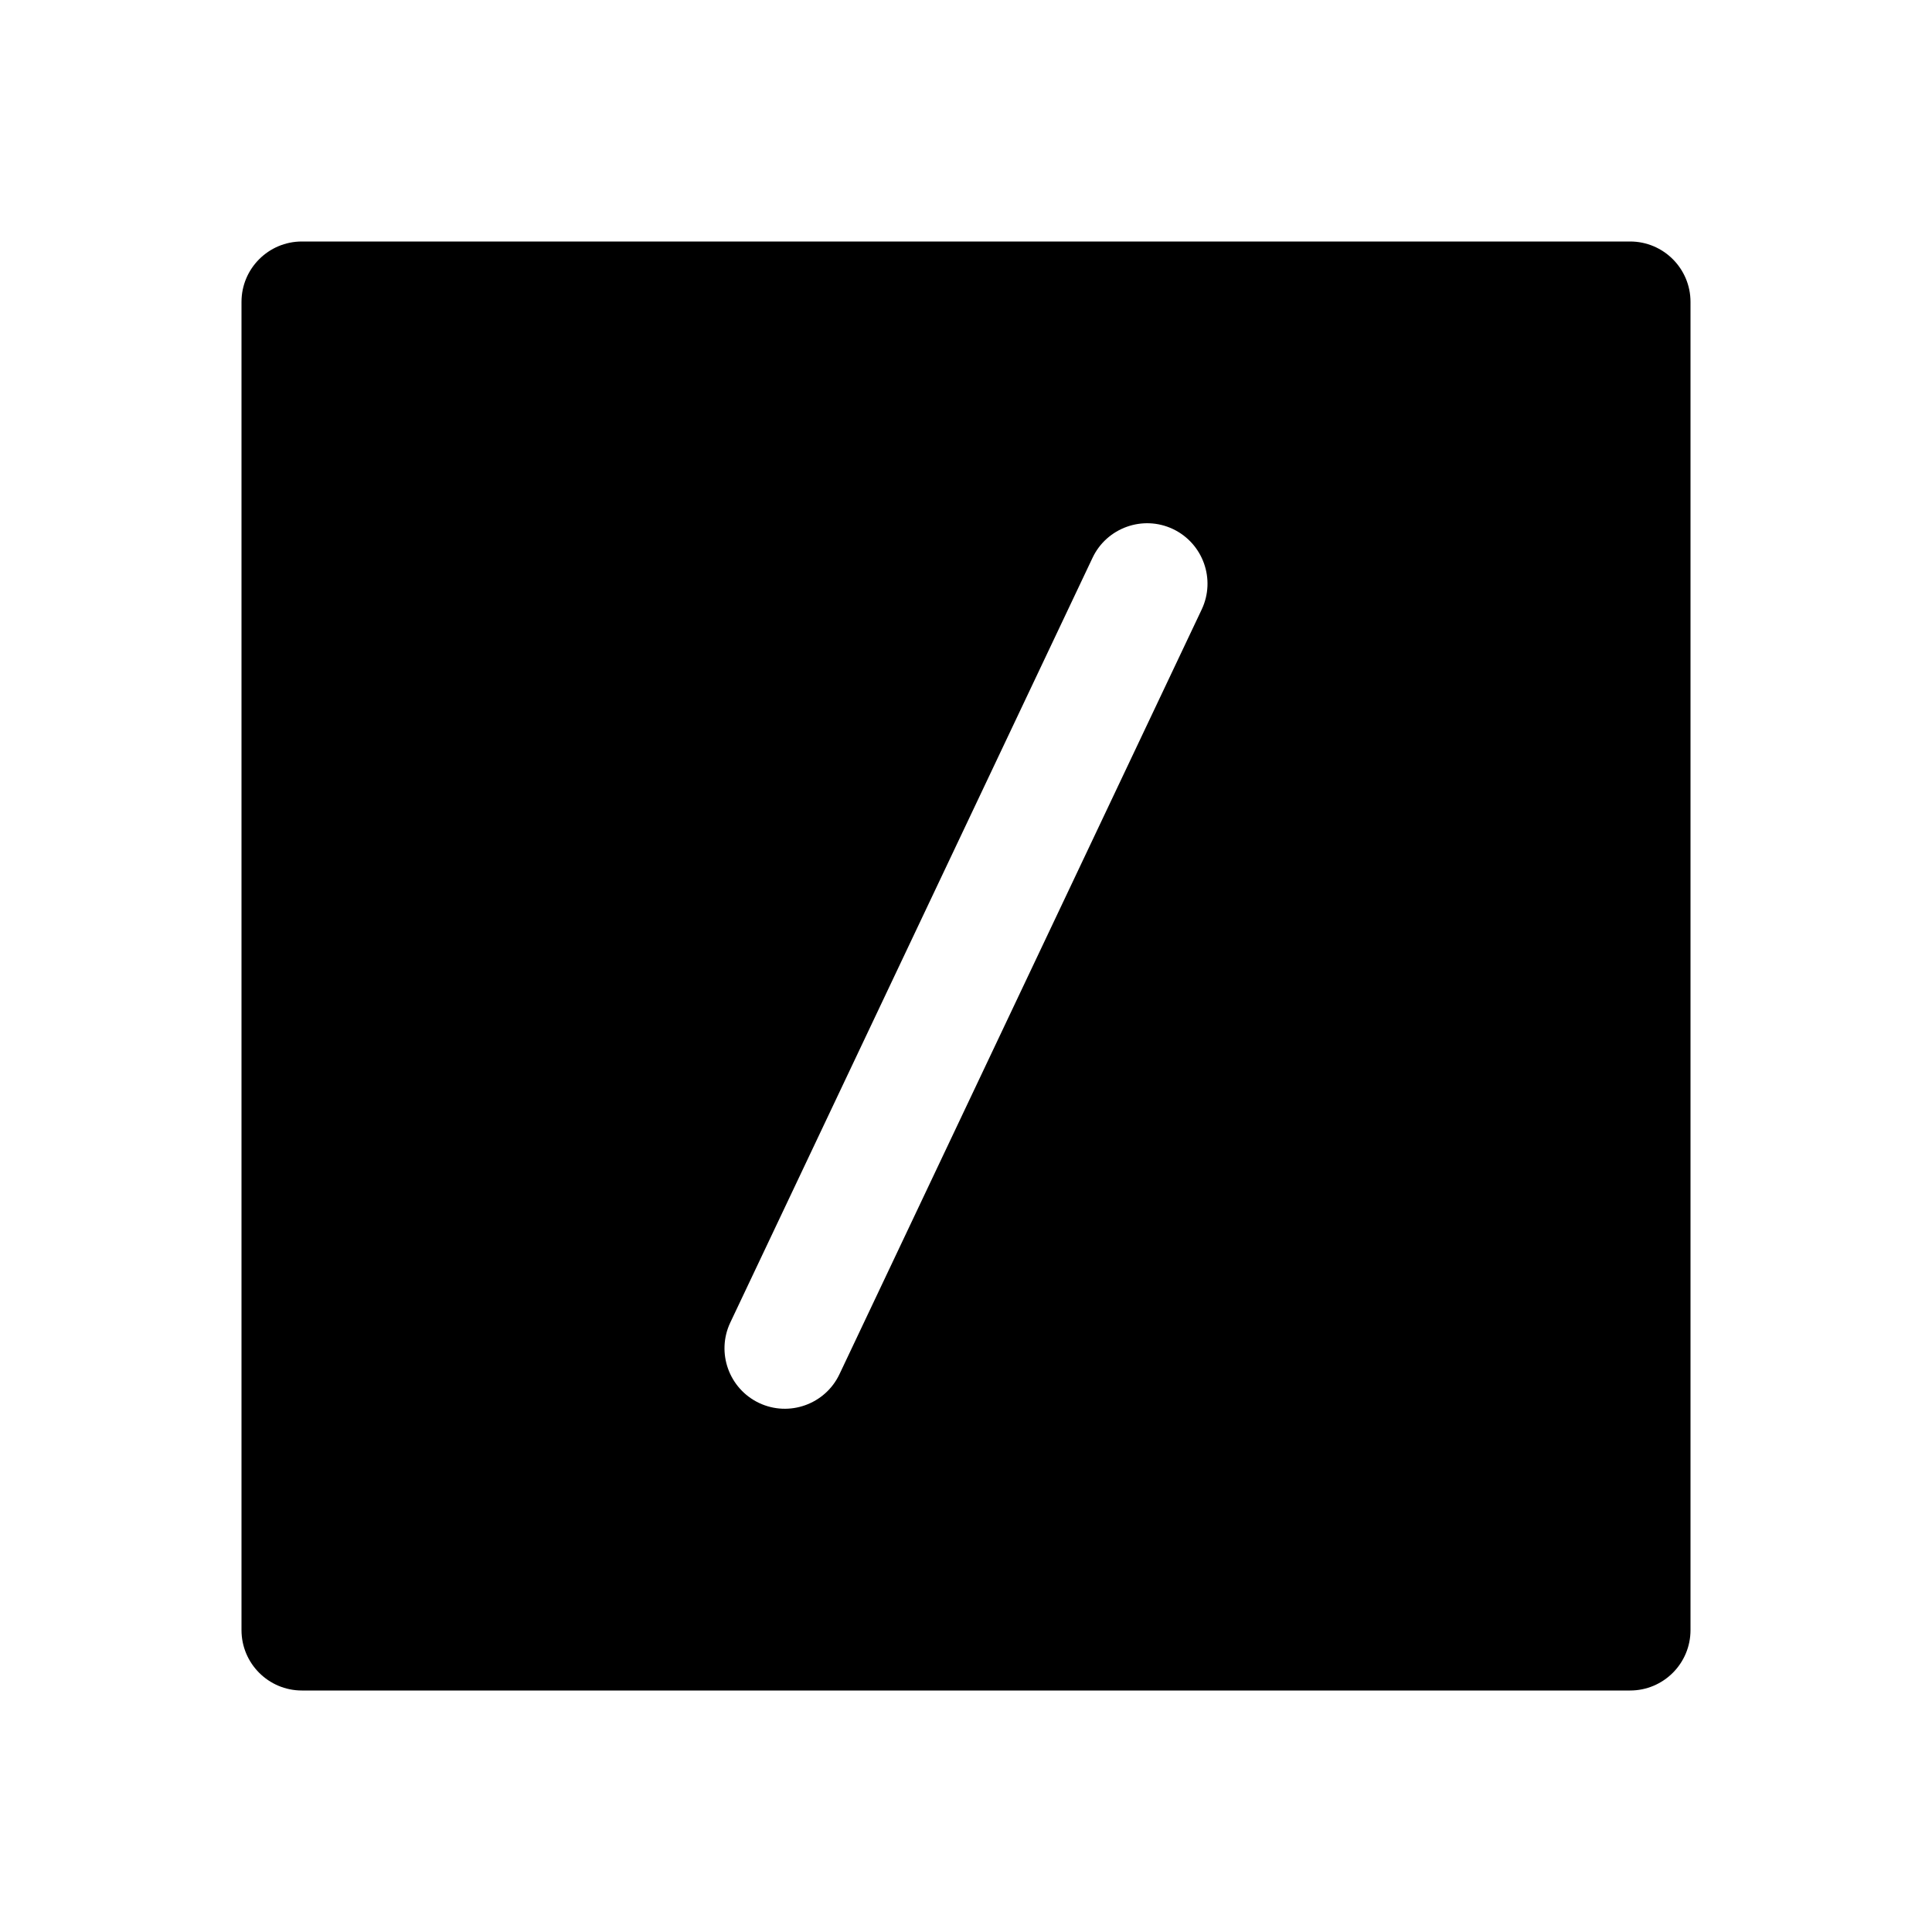 <svg xmlns="http://www.w3.org/2000/svg" fill="none" width="24" height="24" viewBox="0 0 24 24"><g clip-path="url(#clip0_4963_344)">
<path fill-rule="evenodd" clip-rule="evenodd" d="M3 3.75C3 3.336 3.336 3 3.75 3H20.25C20.664 3 21 3.336 21 3.75V20.25C21 20.664 20.664 21 20.25 21H3.75C3.336 21 3 20.664 3 20.25V3.75ZM14.571 6.572C14.945 6.75 15.105 7.197 14.928 7.571L10.428 17.071C10.251 17.445 9.803 17.605 9.429 17.428C9.055 17.25 8.895 16.803 9.072 16.429L13.572 6.929C13.749 6.555 14.197 6.395 14.571 6.572Z" fill="currentColor"/>
</g>
<defs>
<clipPath id="clip0_4963_344">
<rect width="24" height="24" fill="white"/>
</clipPath>
</defs></svg>